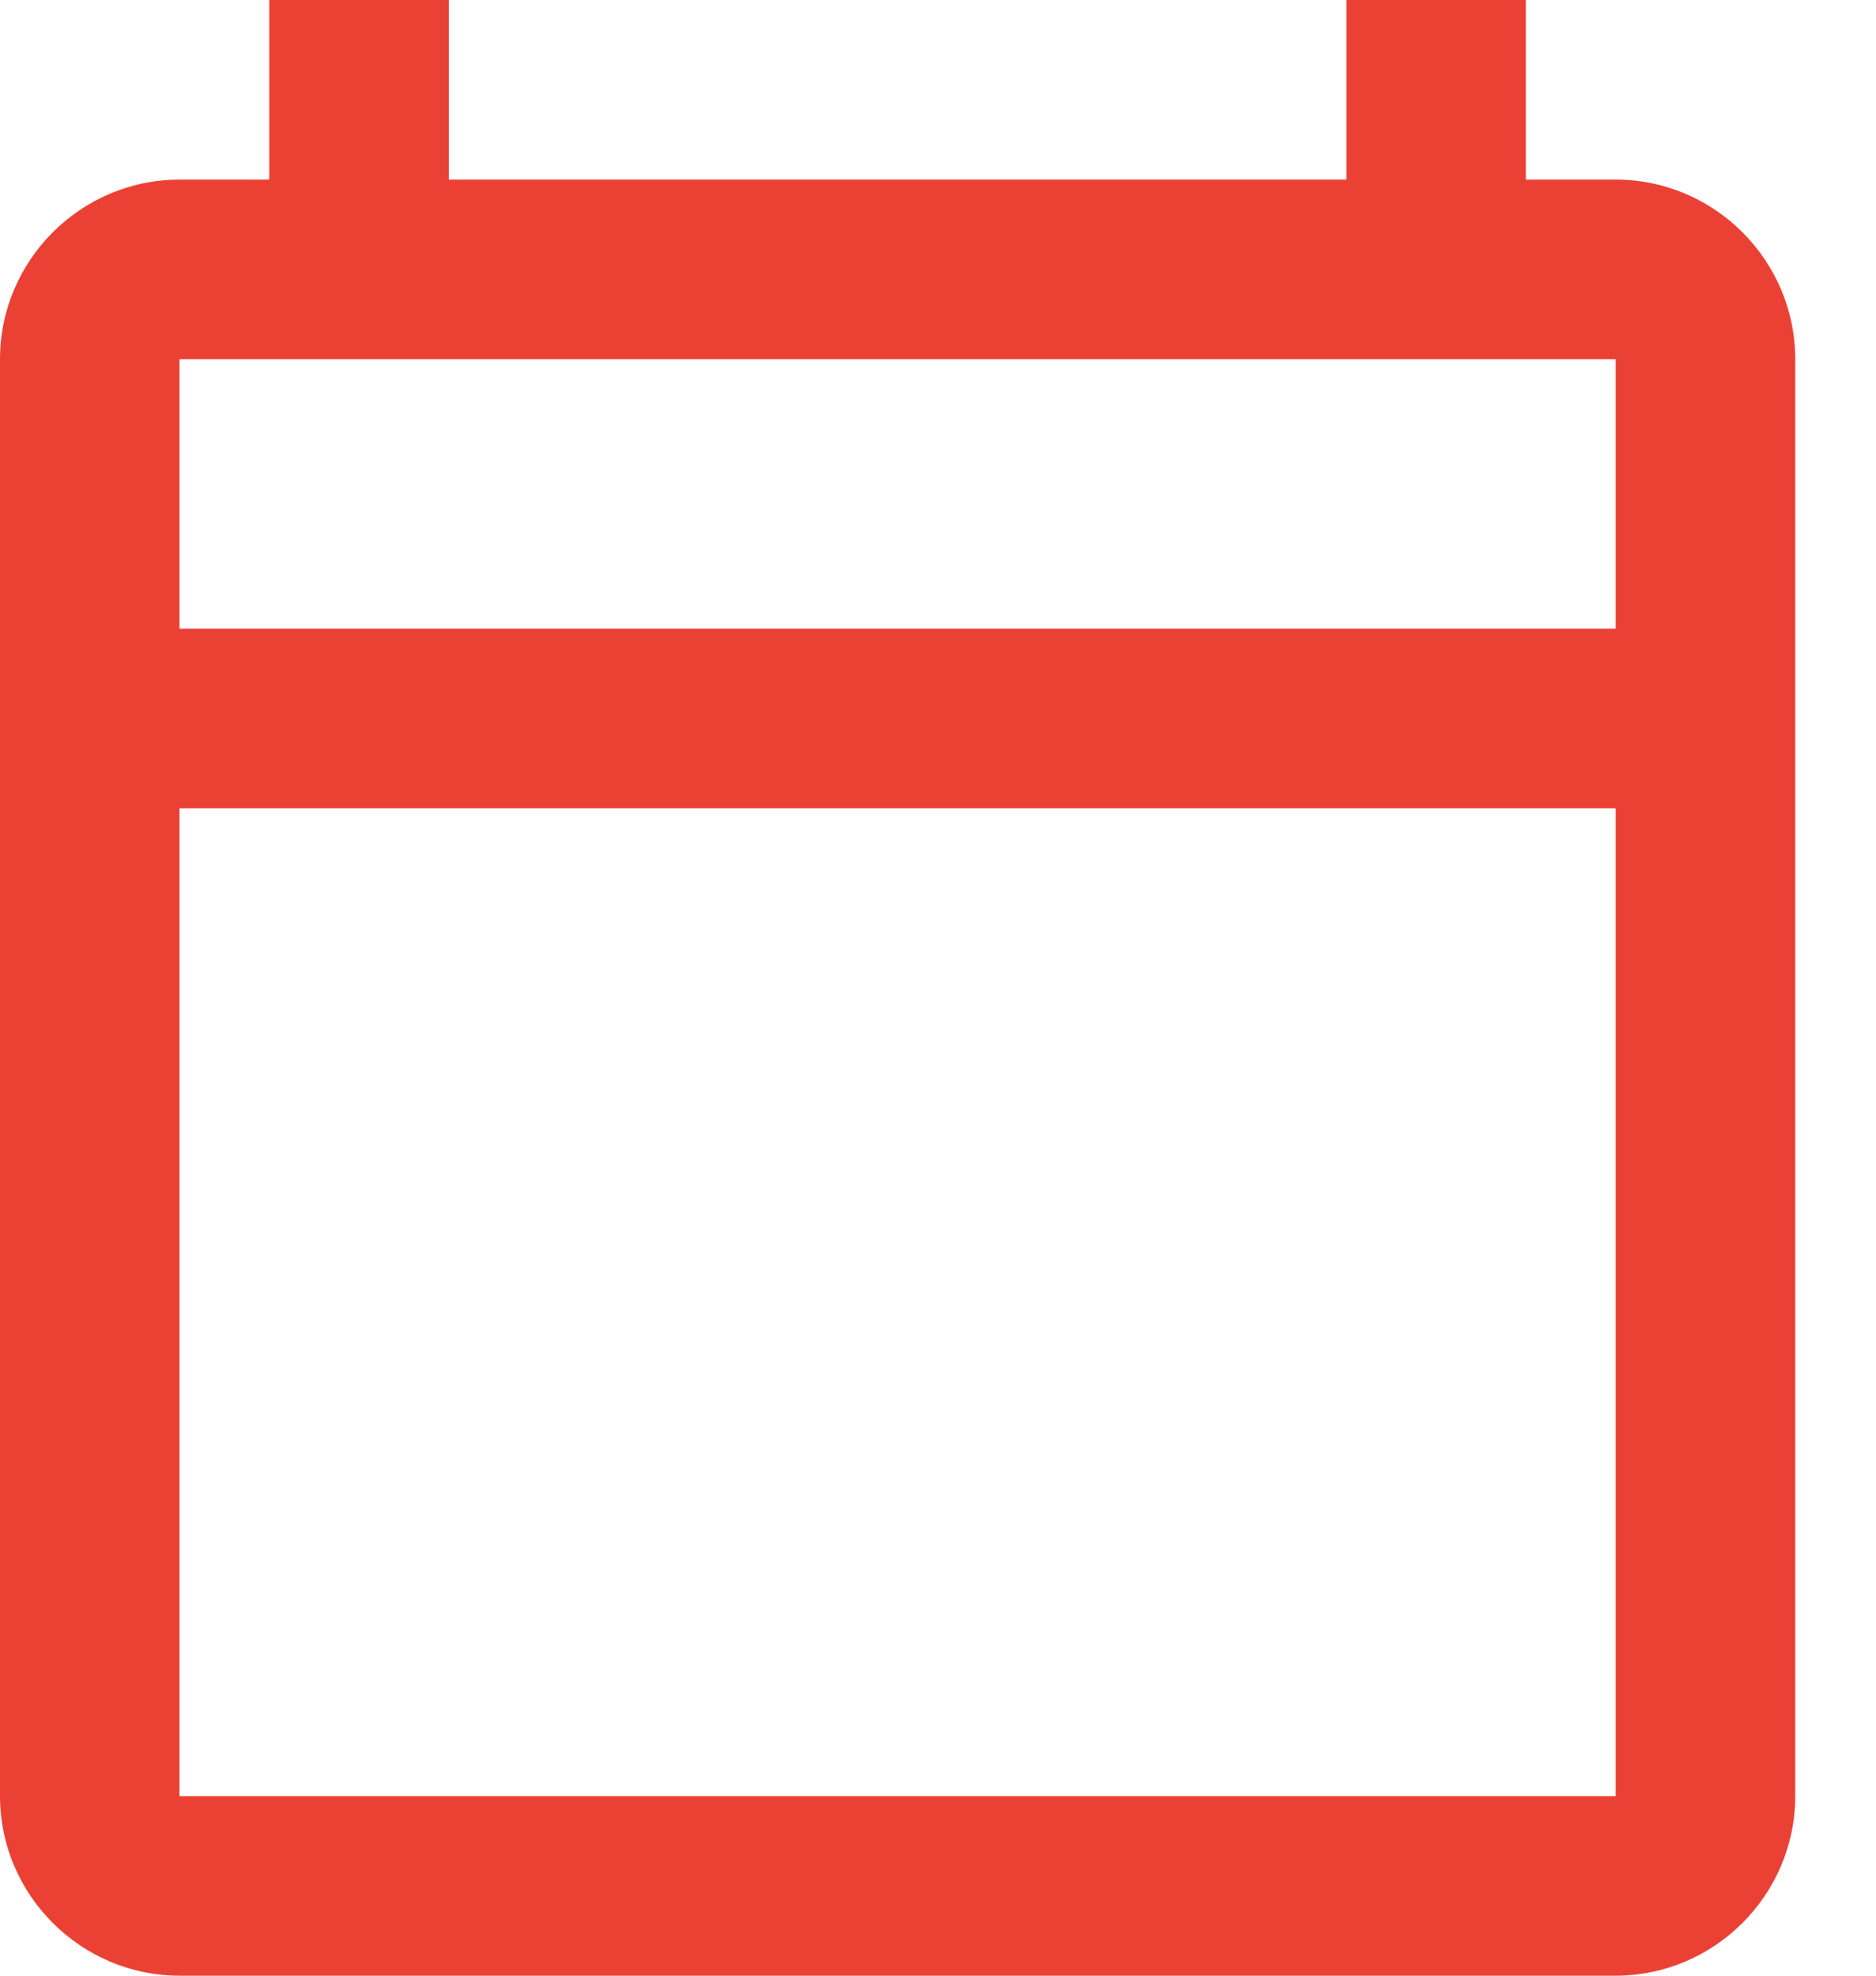 <svg width="19" height="20" viewBox="0 0 19 20" fill="none" xmlns="http://www.w3.org/2000/svg">
<path d="M16.364 1.818H15.454V0H13.636V1.818H4.545V0H2.727V1.818H1.818C0.818 1.818 0 2.636 0 3.636V18.182C0 19.182 0.818 20 1.818 20H16.364C17.364 20 18.182 19.182 18.182 18.182V3.636C18.182 2.636 17.364 1.818 16.364 1.818ZM16.364 18.182H1.818V8.182H16.364V18.182ZM16.364 6.364H1.818V3.636H16.364V6.364Z" fill="#EB4135"/>
</svg>
